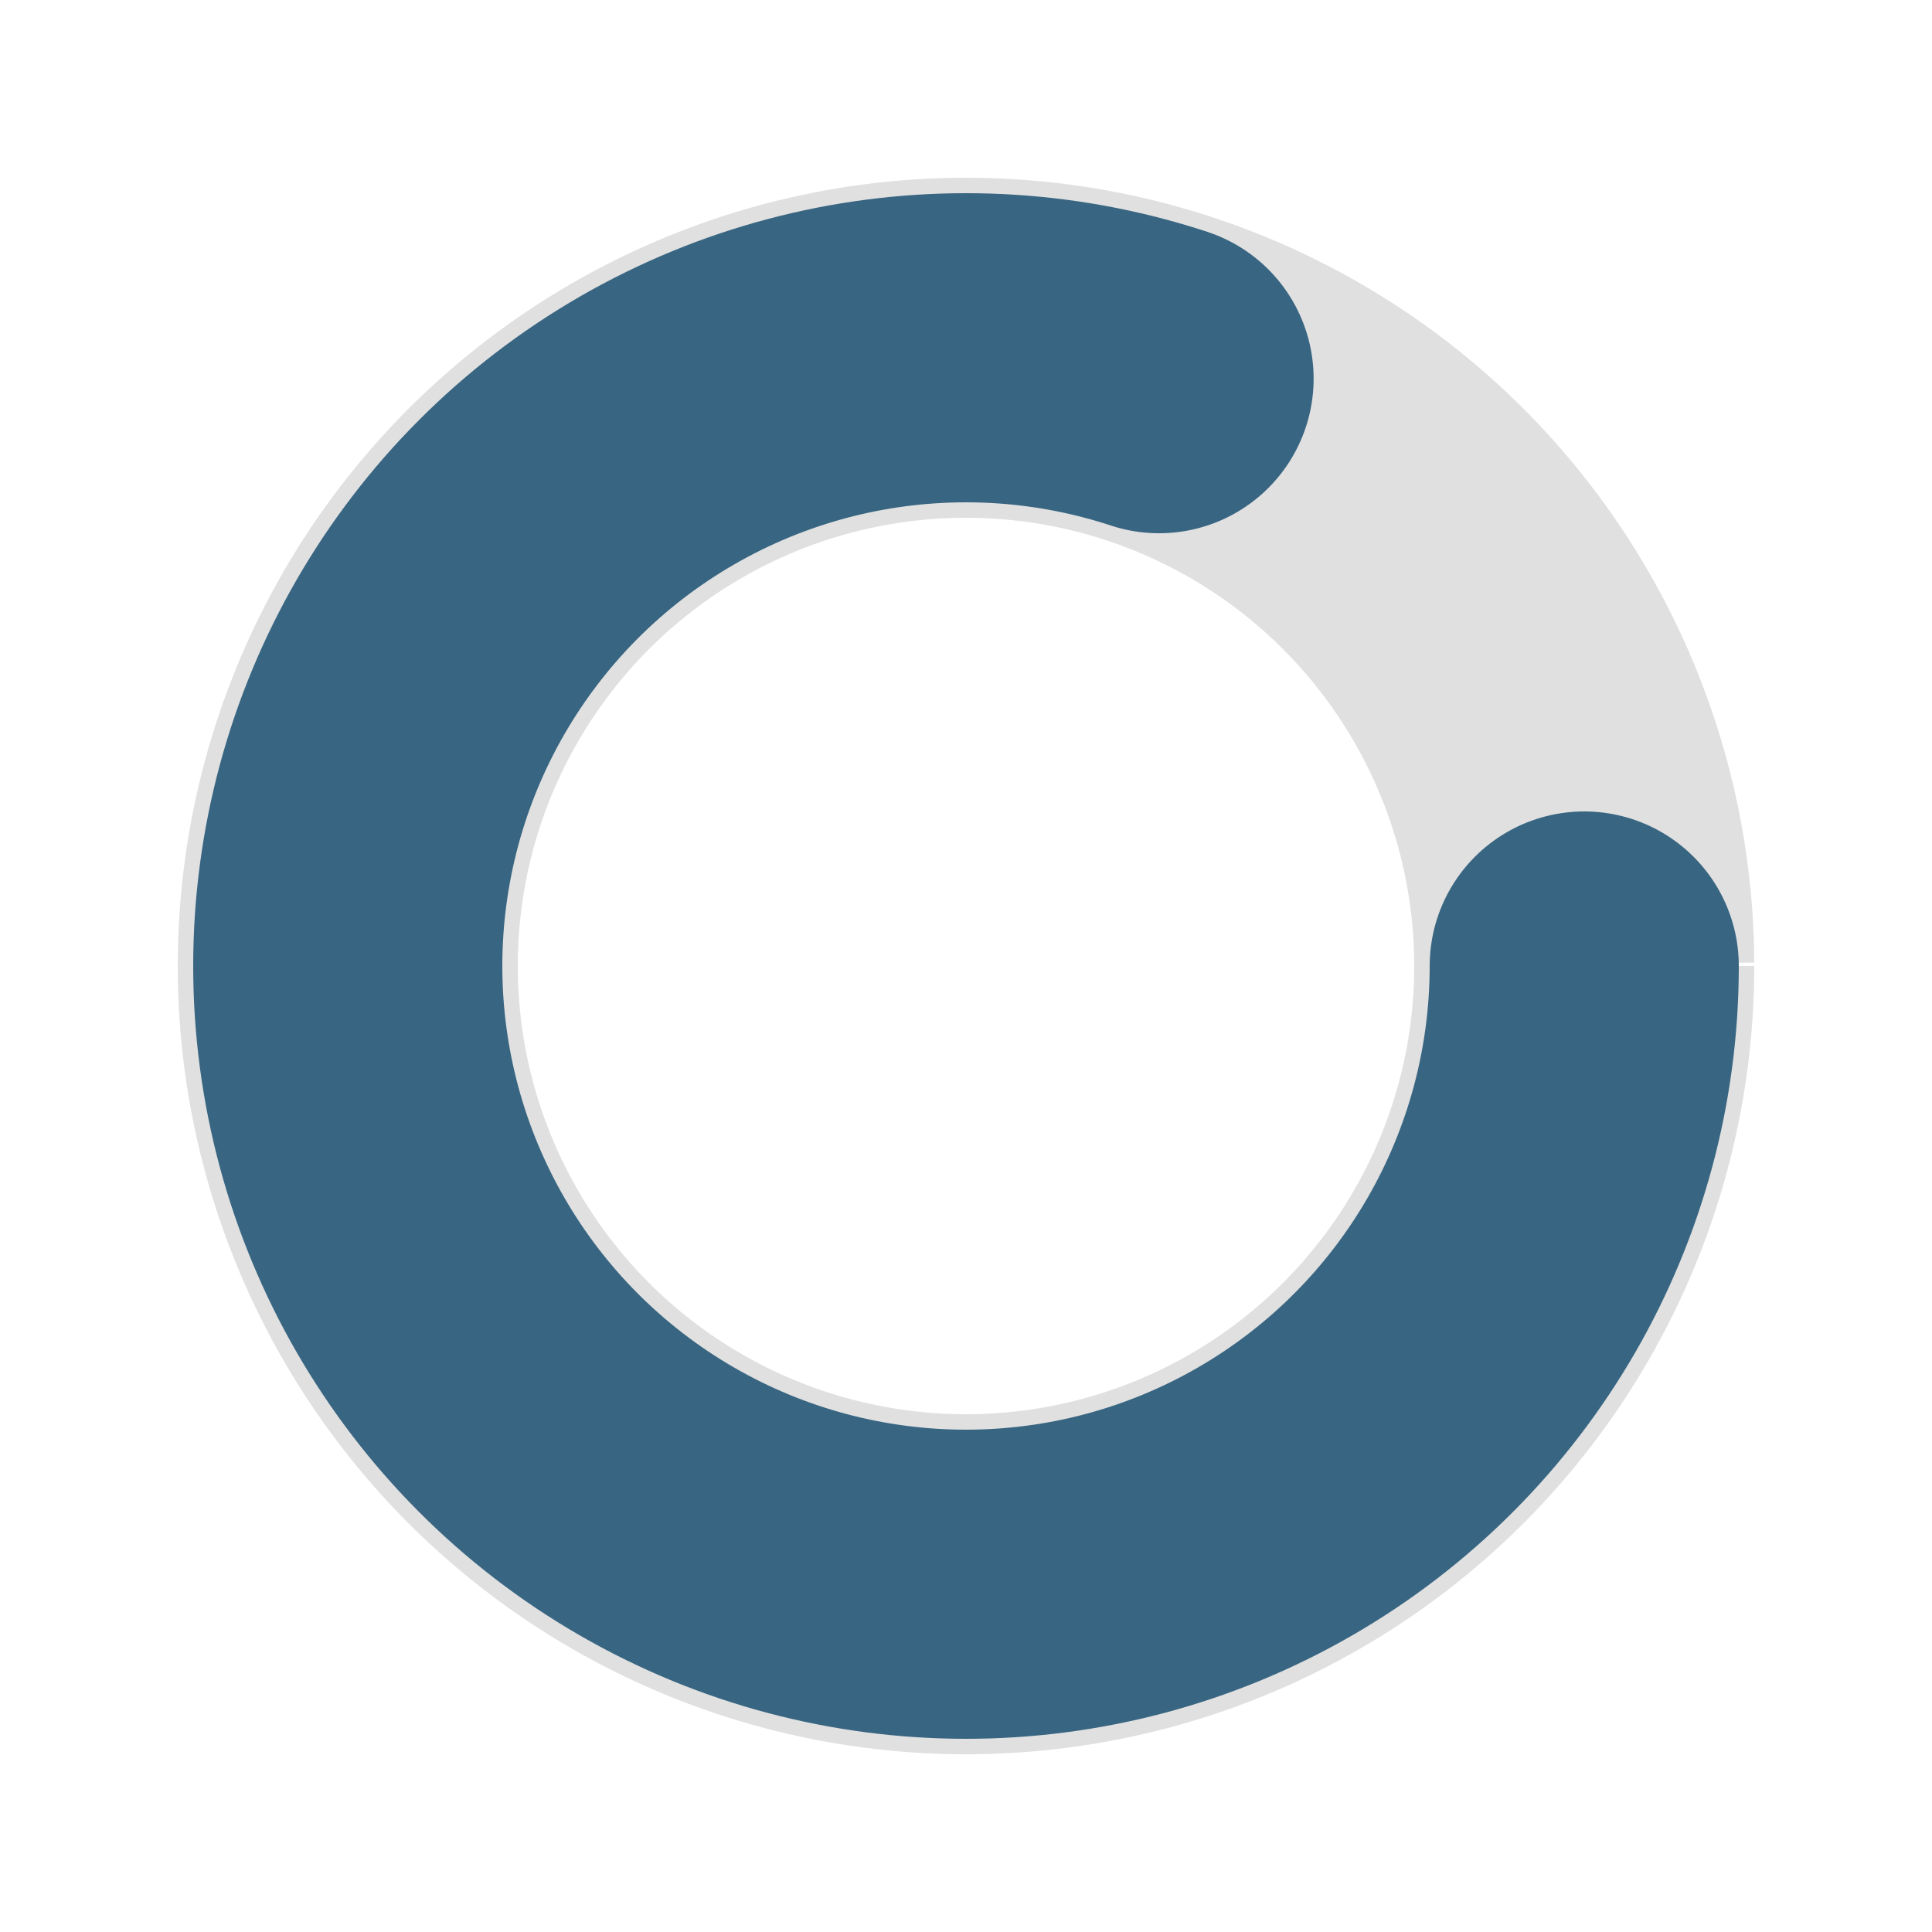 <svg width="100" height="100" viewBox="-12.5 -12.5 125 125" version="1.1" xmlns="http://www.w3.org/2000/svg" style="transform:rotate(-90deg)">
  <circle r="40" cx="50" cy="50" fill="transparent" stroke="#e0e0e0" stroke-width="22" stroke-dasharray="251.2px" stroke-dashoffset="0"></circle>
  <circle r="40" cx="50" cy="50" stroke="#386581" stroke-width="20" stroke-linecap="round" stroke-dashoffset="50px" fill="transparent" stroke-dasharray="251.2px"></circle>
</svg>
